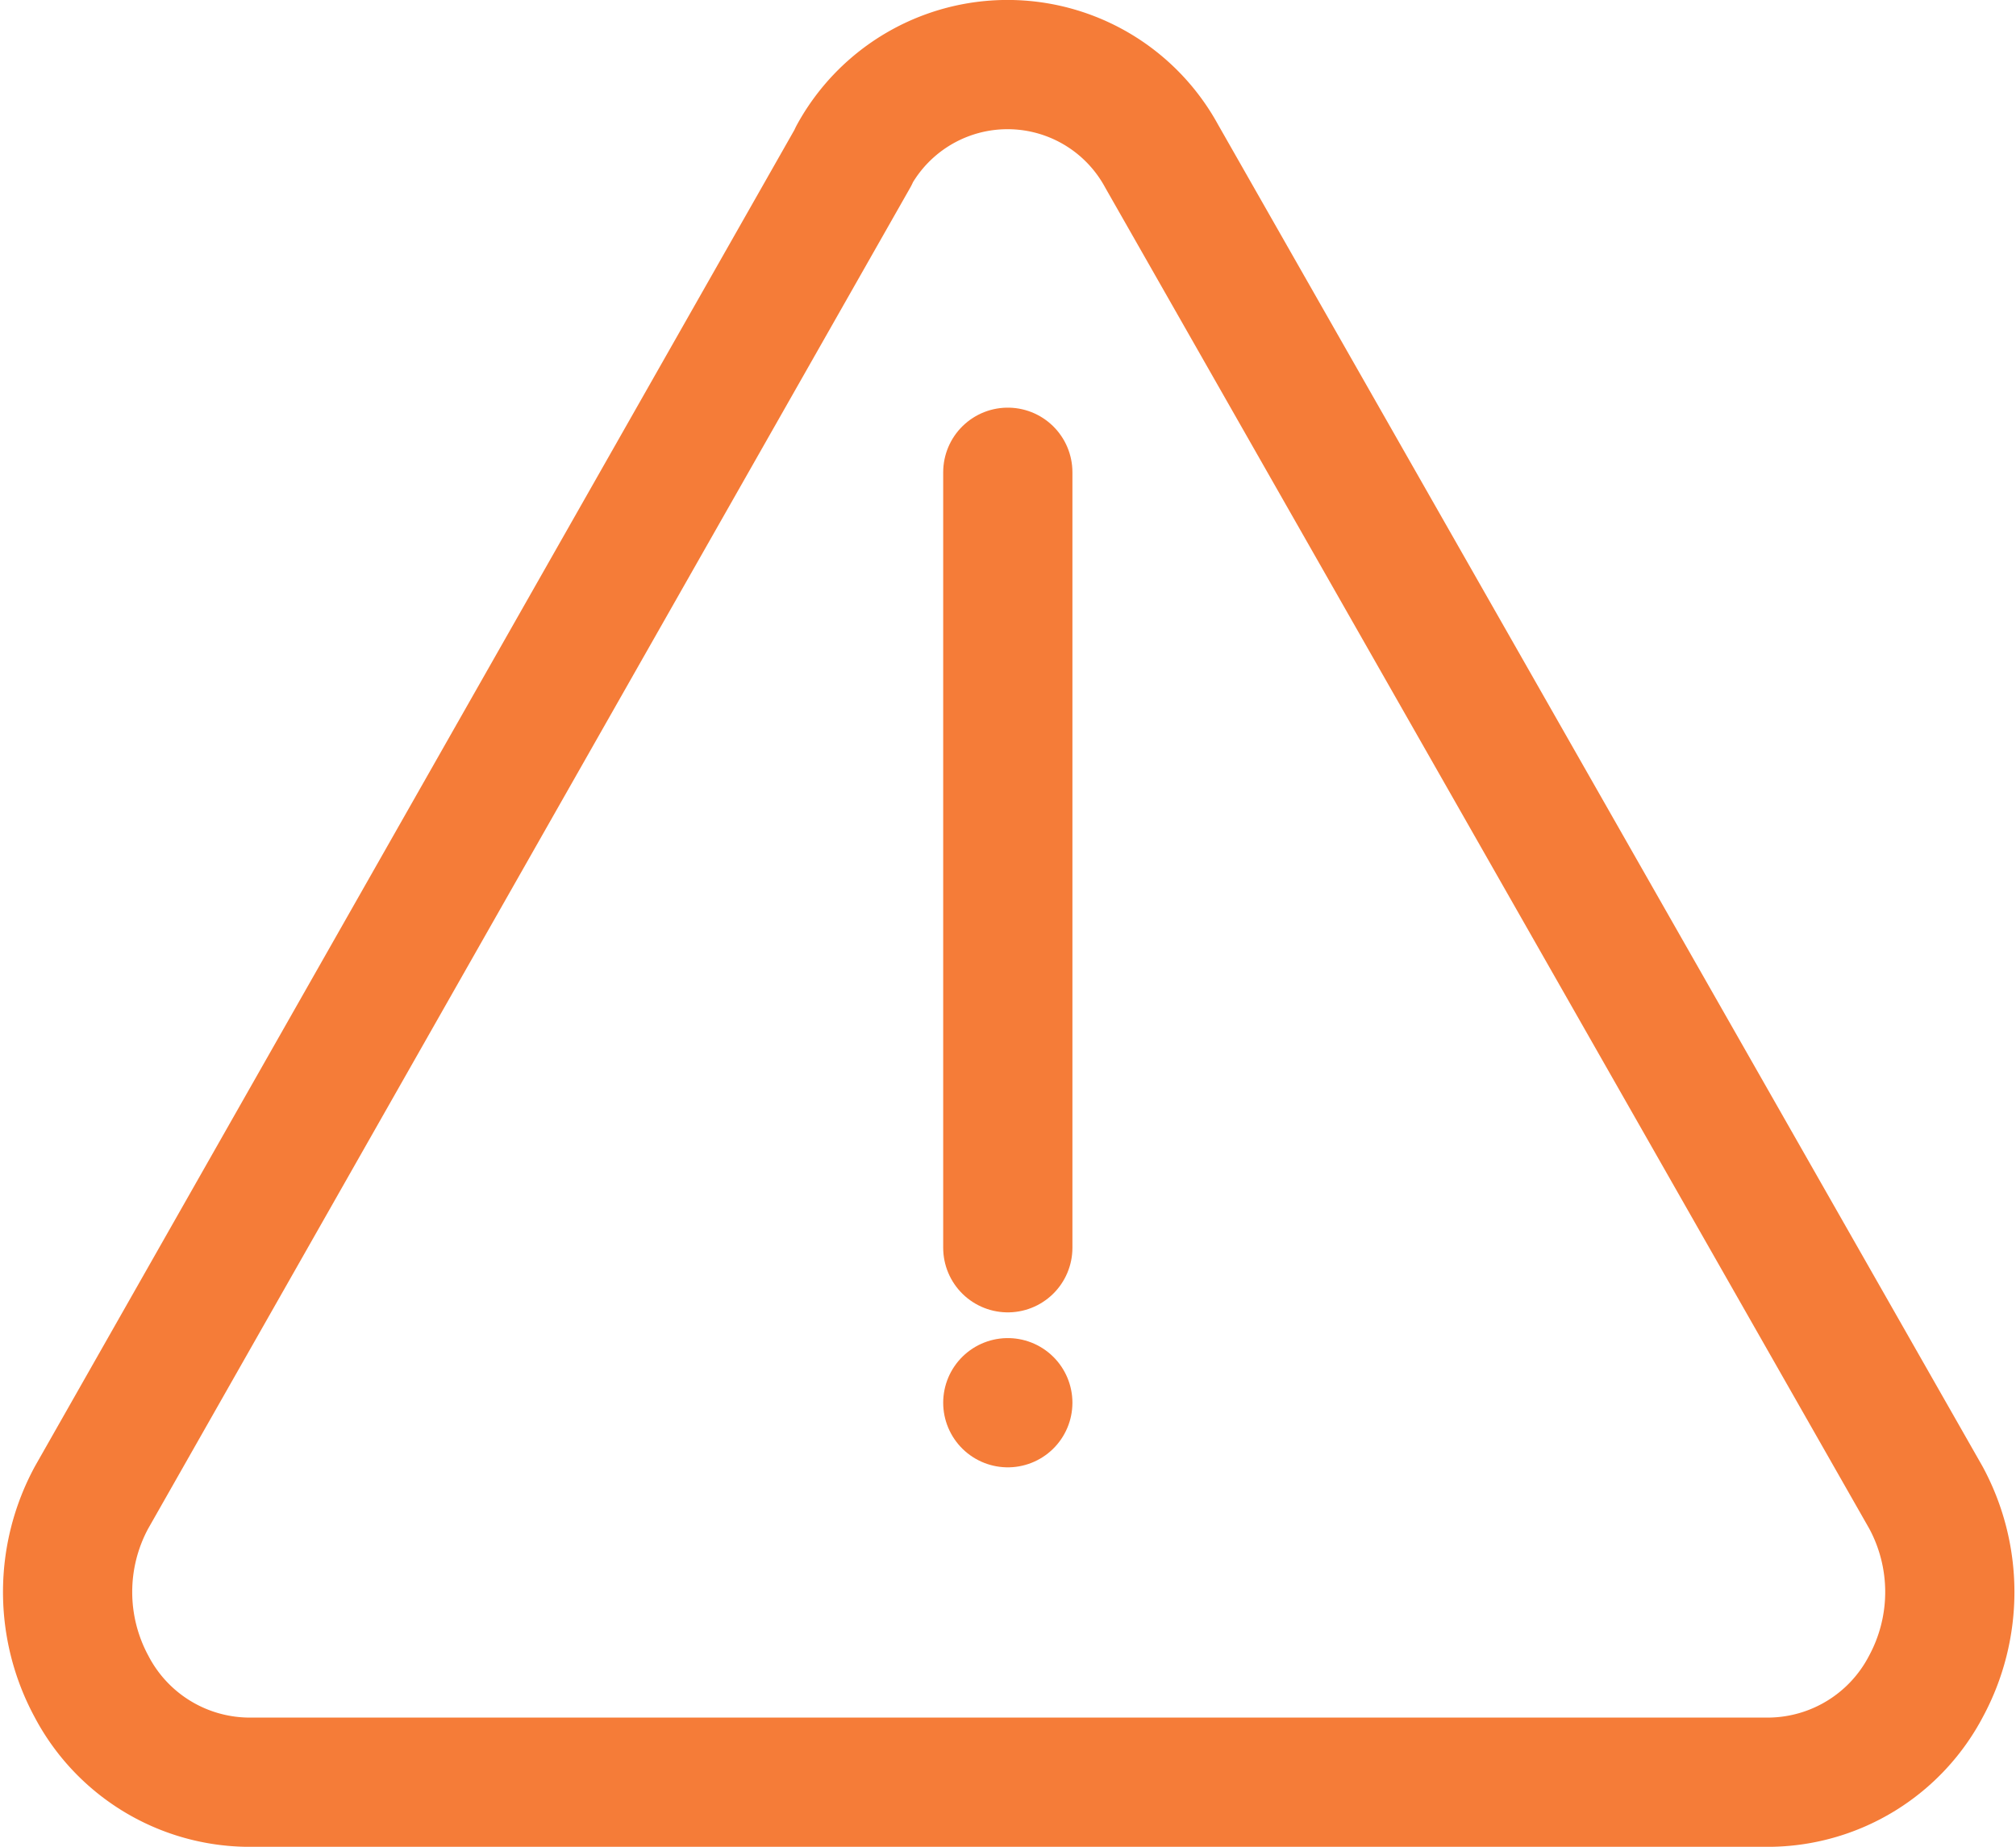 <svg xmlns="http://www.w3.org/2000/svg" width="15.601" height="14.29" viewBox="0 0 15.601 14.29">
  <g id="Composant_54_1" data-name="Composant 54 – 1" transform="translate(0.517 0.5)">
    <path id="Tracé_17" data-name="Tracé 17" d="M8.419,5.053l-5.9,10.38a1.536,1.536,0,0,0,0,1.461,1.384,1.384,0,0,0,1.2.741H15.515a1.384,1.384,0,0,0,1.2-.741,1.536,1.536,0,0,0,0-1.461L10.8,5.053a1.358,1.358,0,0,0-2.384,0Z" transform="translate(-2.328 -4.346)" fill="none" stroke="rgba(244,107,30,0.88)" stroke-linecap="round" stroke-linejoin="round" stroke-width="1"/>
    <path id="Tracé_18" data-name="Tracé 18" d="M18,13.5v6" transform="translate(-10.718 -10.346)" fill="none" stroke="rgba(244,107,30,0.88)" stroke-linecap="round" stroke-linejoin="round" stroke-width="1"/>
    <path id="Tracé_19" data-name="Tracé 19" d="M18,25.5h0" transform="translate(-10.718 -15.147)" fill="none" stroke="rgba(244,107,30,0.88)" stroke-linecap="round" stroke-linejoin="round" stroke-width="1"/>
  </g>
</svg>

